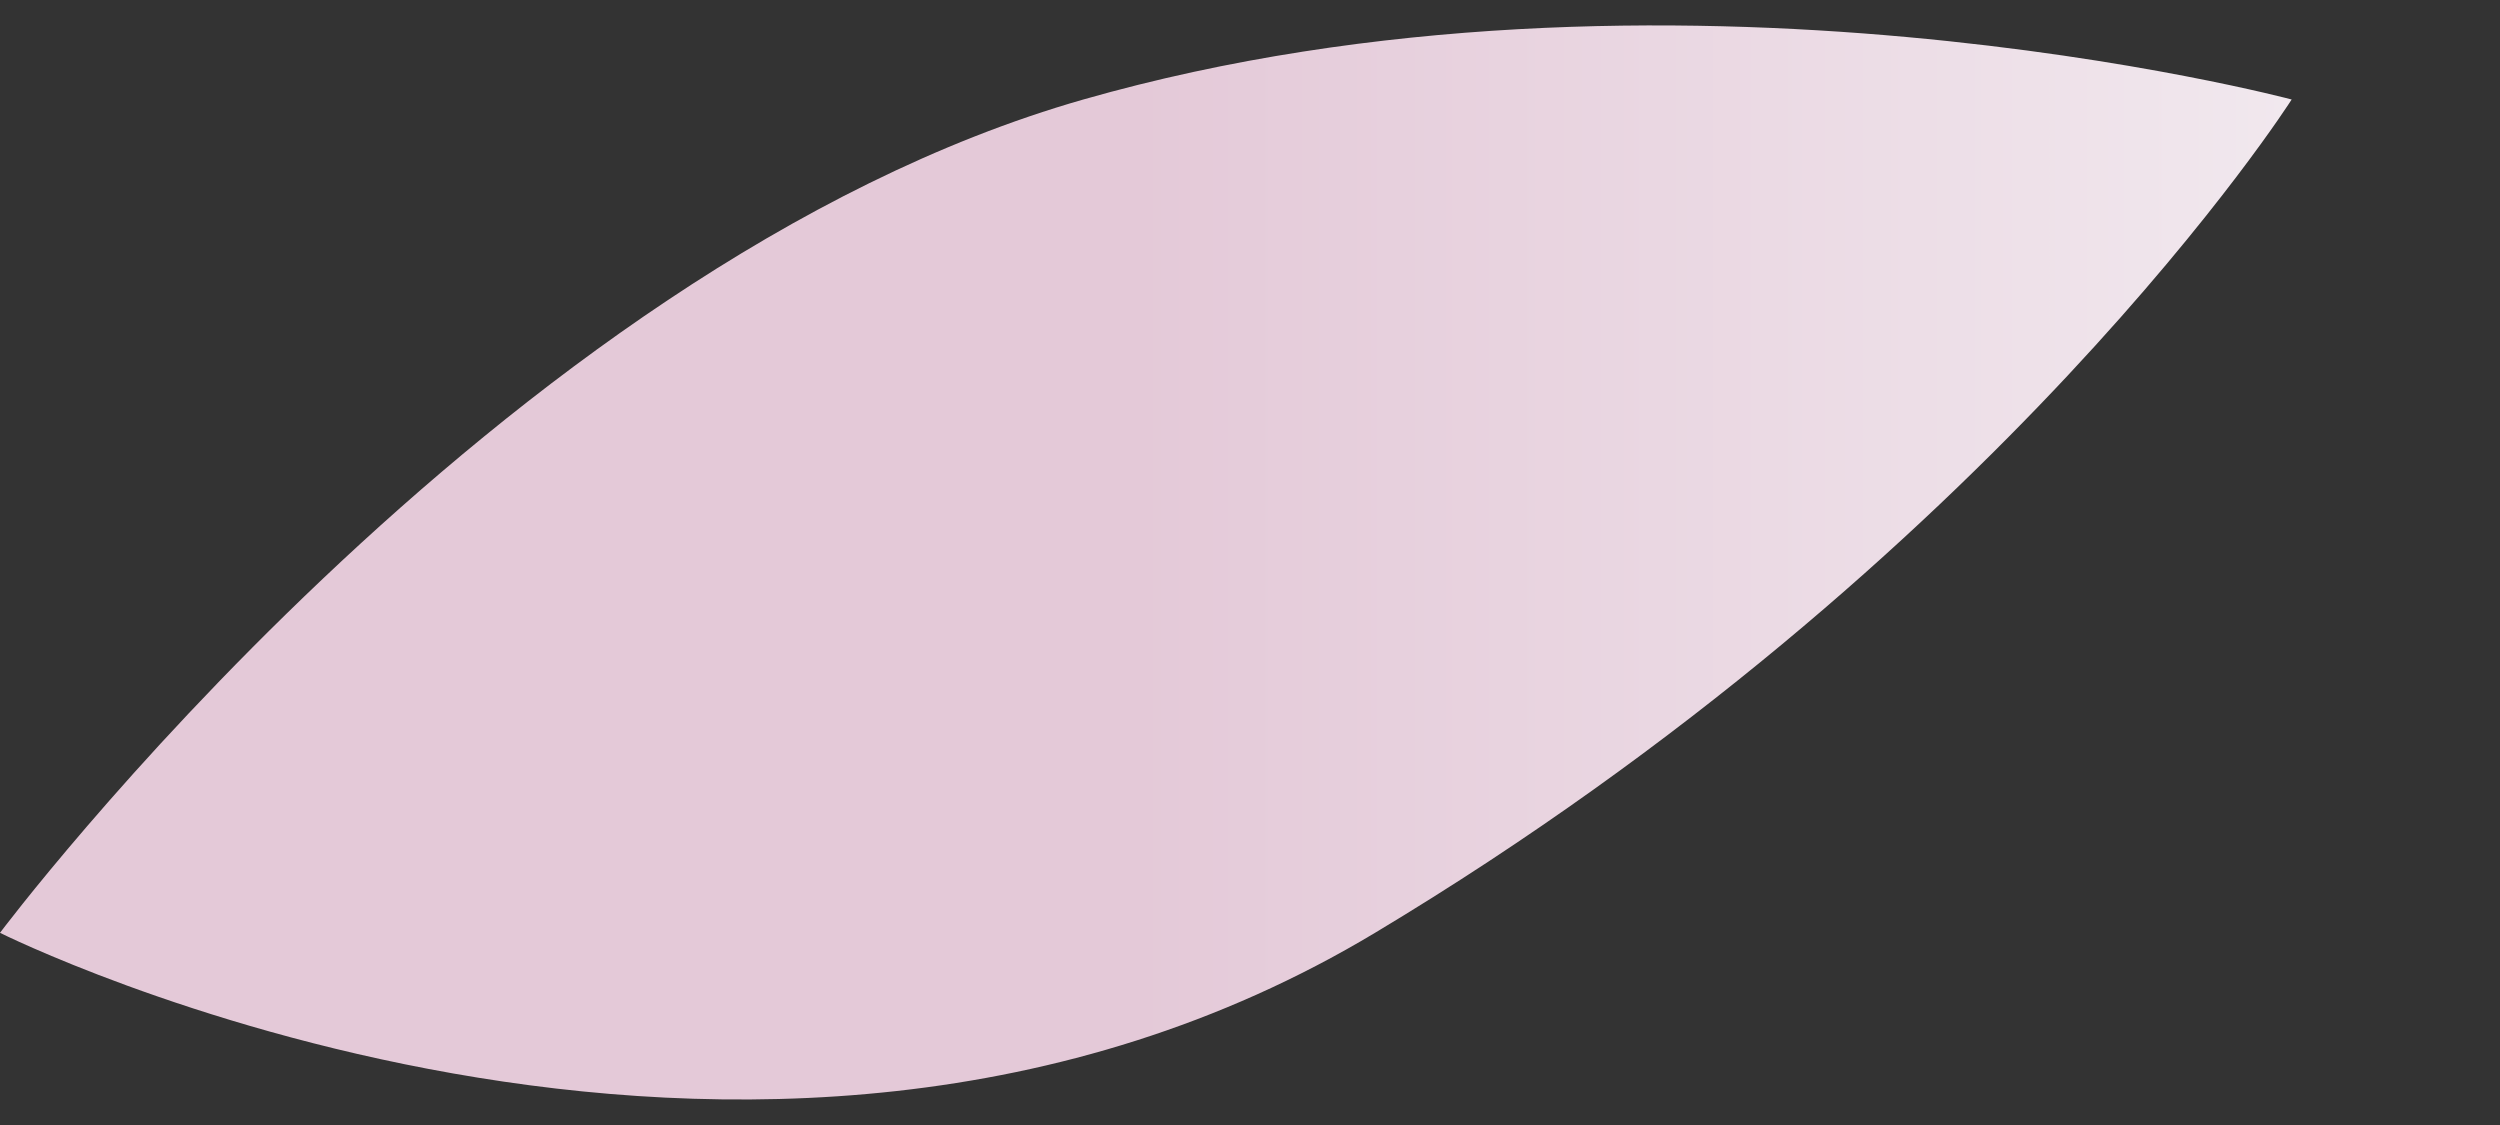 <?xml version="1.0" encoding="utf-8"?>
<!-- Generator: Adobe Illustrator 16.0.0, SVG Export Plug-In . SVG Version: 6.00 Build 0)  -->
<!DOCTYPE svg PUBLIC "-//W3C//DTD SVG 1.1//EN" "http://www.w3.org/Graphics/SVG/1.1/DTD/svg11.dtd">
<svg version="1.1" id="Layer_1" xmlns="http://www.w3.org/2000/svg" xmlns:xlink="http://www.w3.org/1999/xlink" x="0px" y="0px"
	 width="30px" height="13.5px" viewBox="0 0 30 13.5" enable-background="new 0 0 30 13.5" xml:space="preserve">
<rect x="0" y="0" width="30" height="13.5" fill="#333333" stroke="none"/>
<linearGradient id="SVGID_1_" gradientUnits="userSpaceOnUse" x1="27.5" y1="6.75" x2="0" y2="6.75">
	<stop  offset="0" style="stop-color:#F1E8EE"/>
	<stop  offset="0.505" style="stop-color:#E4C9D8"/>
</linearGradient>
<path fill="url(#SVGID_1_)" d="M0,11.194c0,0,6-8,13-10s14.5,0,14.5,0s-3.5,5.5-11,10S0,11.194,0,11.194z"/>
</svg>
